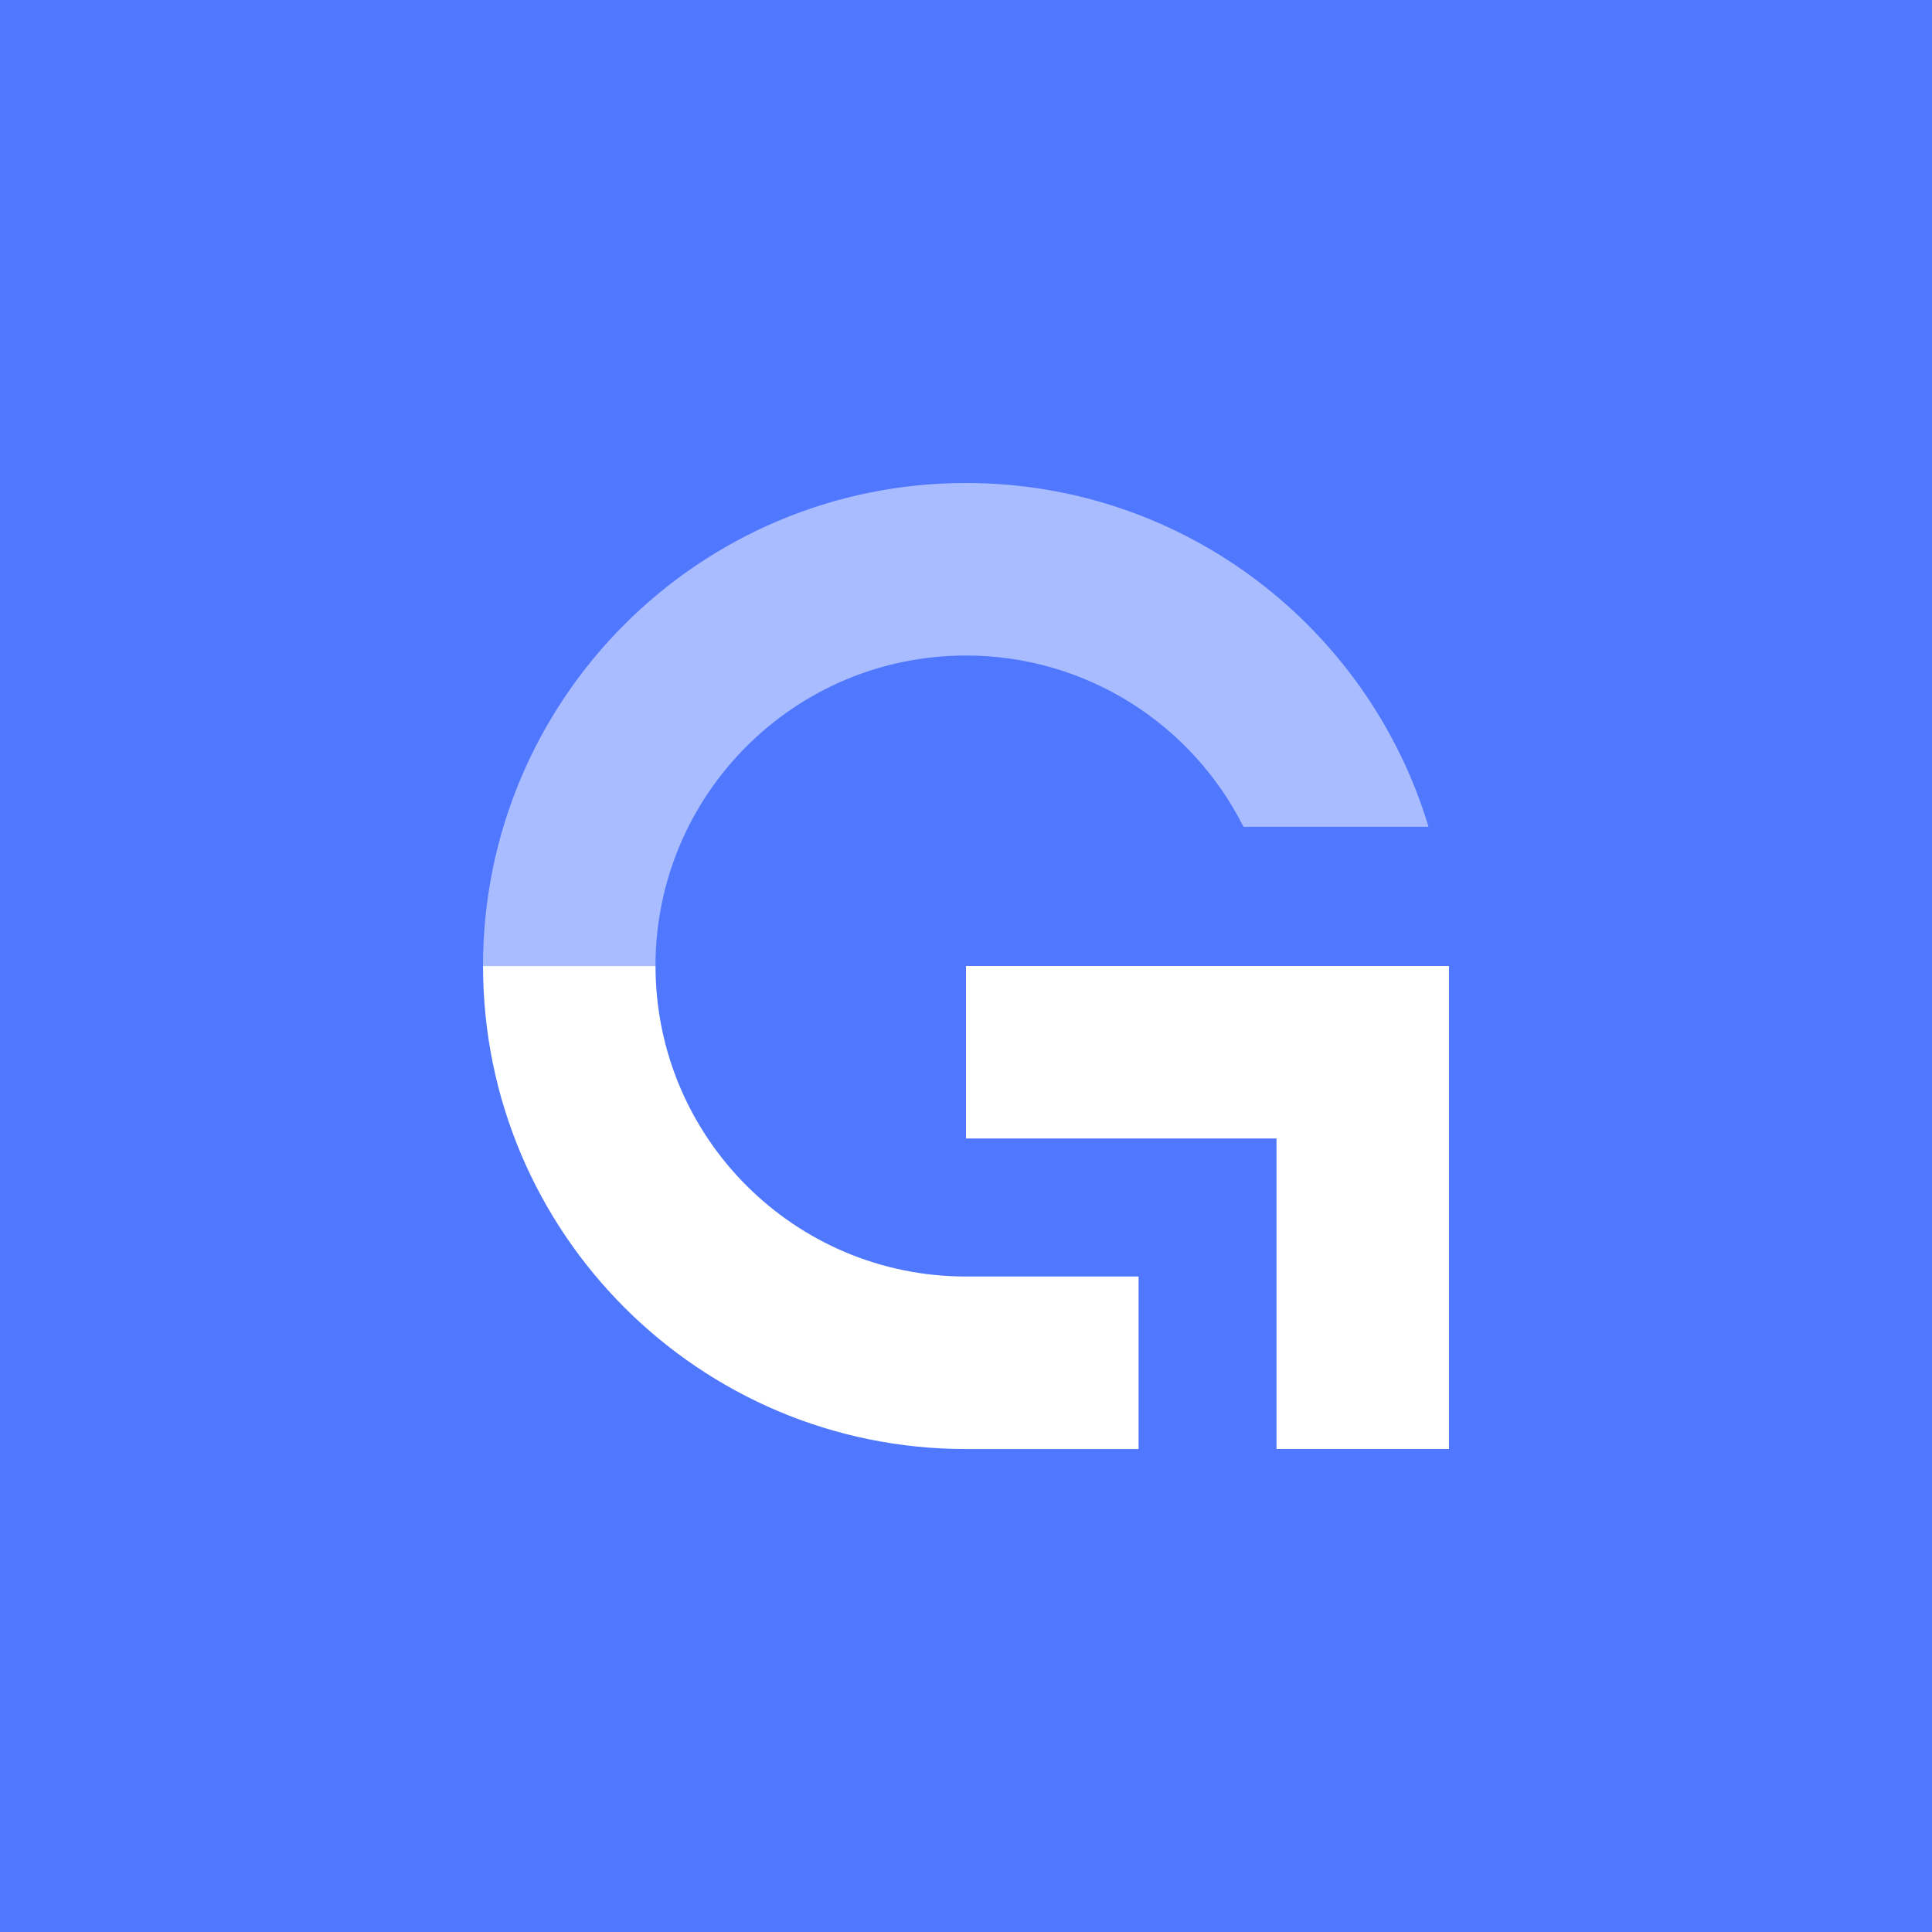 <?xml version="1.0" ?>
<svg xmlns="http://www.w3.org/2000/svg" data-name="Capa 1" viewBox="0 0 400 400">
	<script xmlns=""/>
	<defs>
		<style>.cls-2{fill:#fff}</style>
	</defs>
	<path d="M0 0h400v400H0z" style="fill:#5078ff"/>
	<path d="M200 200v35.71h64.29V300H300V200H200z" class="cls-2"/>
	<path d="M200 100c-55.23 0-100 44.77-100 100h35.71c0-35.5 28.78-64.28 64.29-64.28 25.13 0 46.89 14.43 57.45 35.46h38.31C283.38 130.01 245.2 100 200 100" style="opacity:.5;fill:#fff"/>
	<path d="M200 264.29c-35.5 0-64.28-28.78-64.28-64.28h-35.71c0 55.23 44.77 100 100 100h35.72v-35.72h-35.72Z" class="cls-2"/>
</svg>